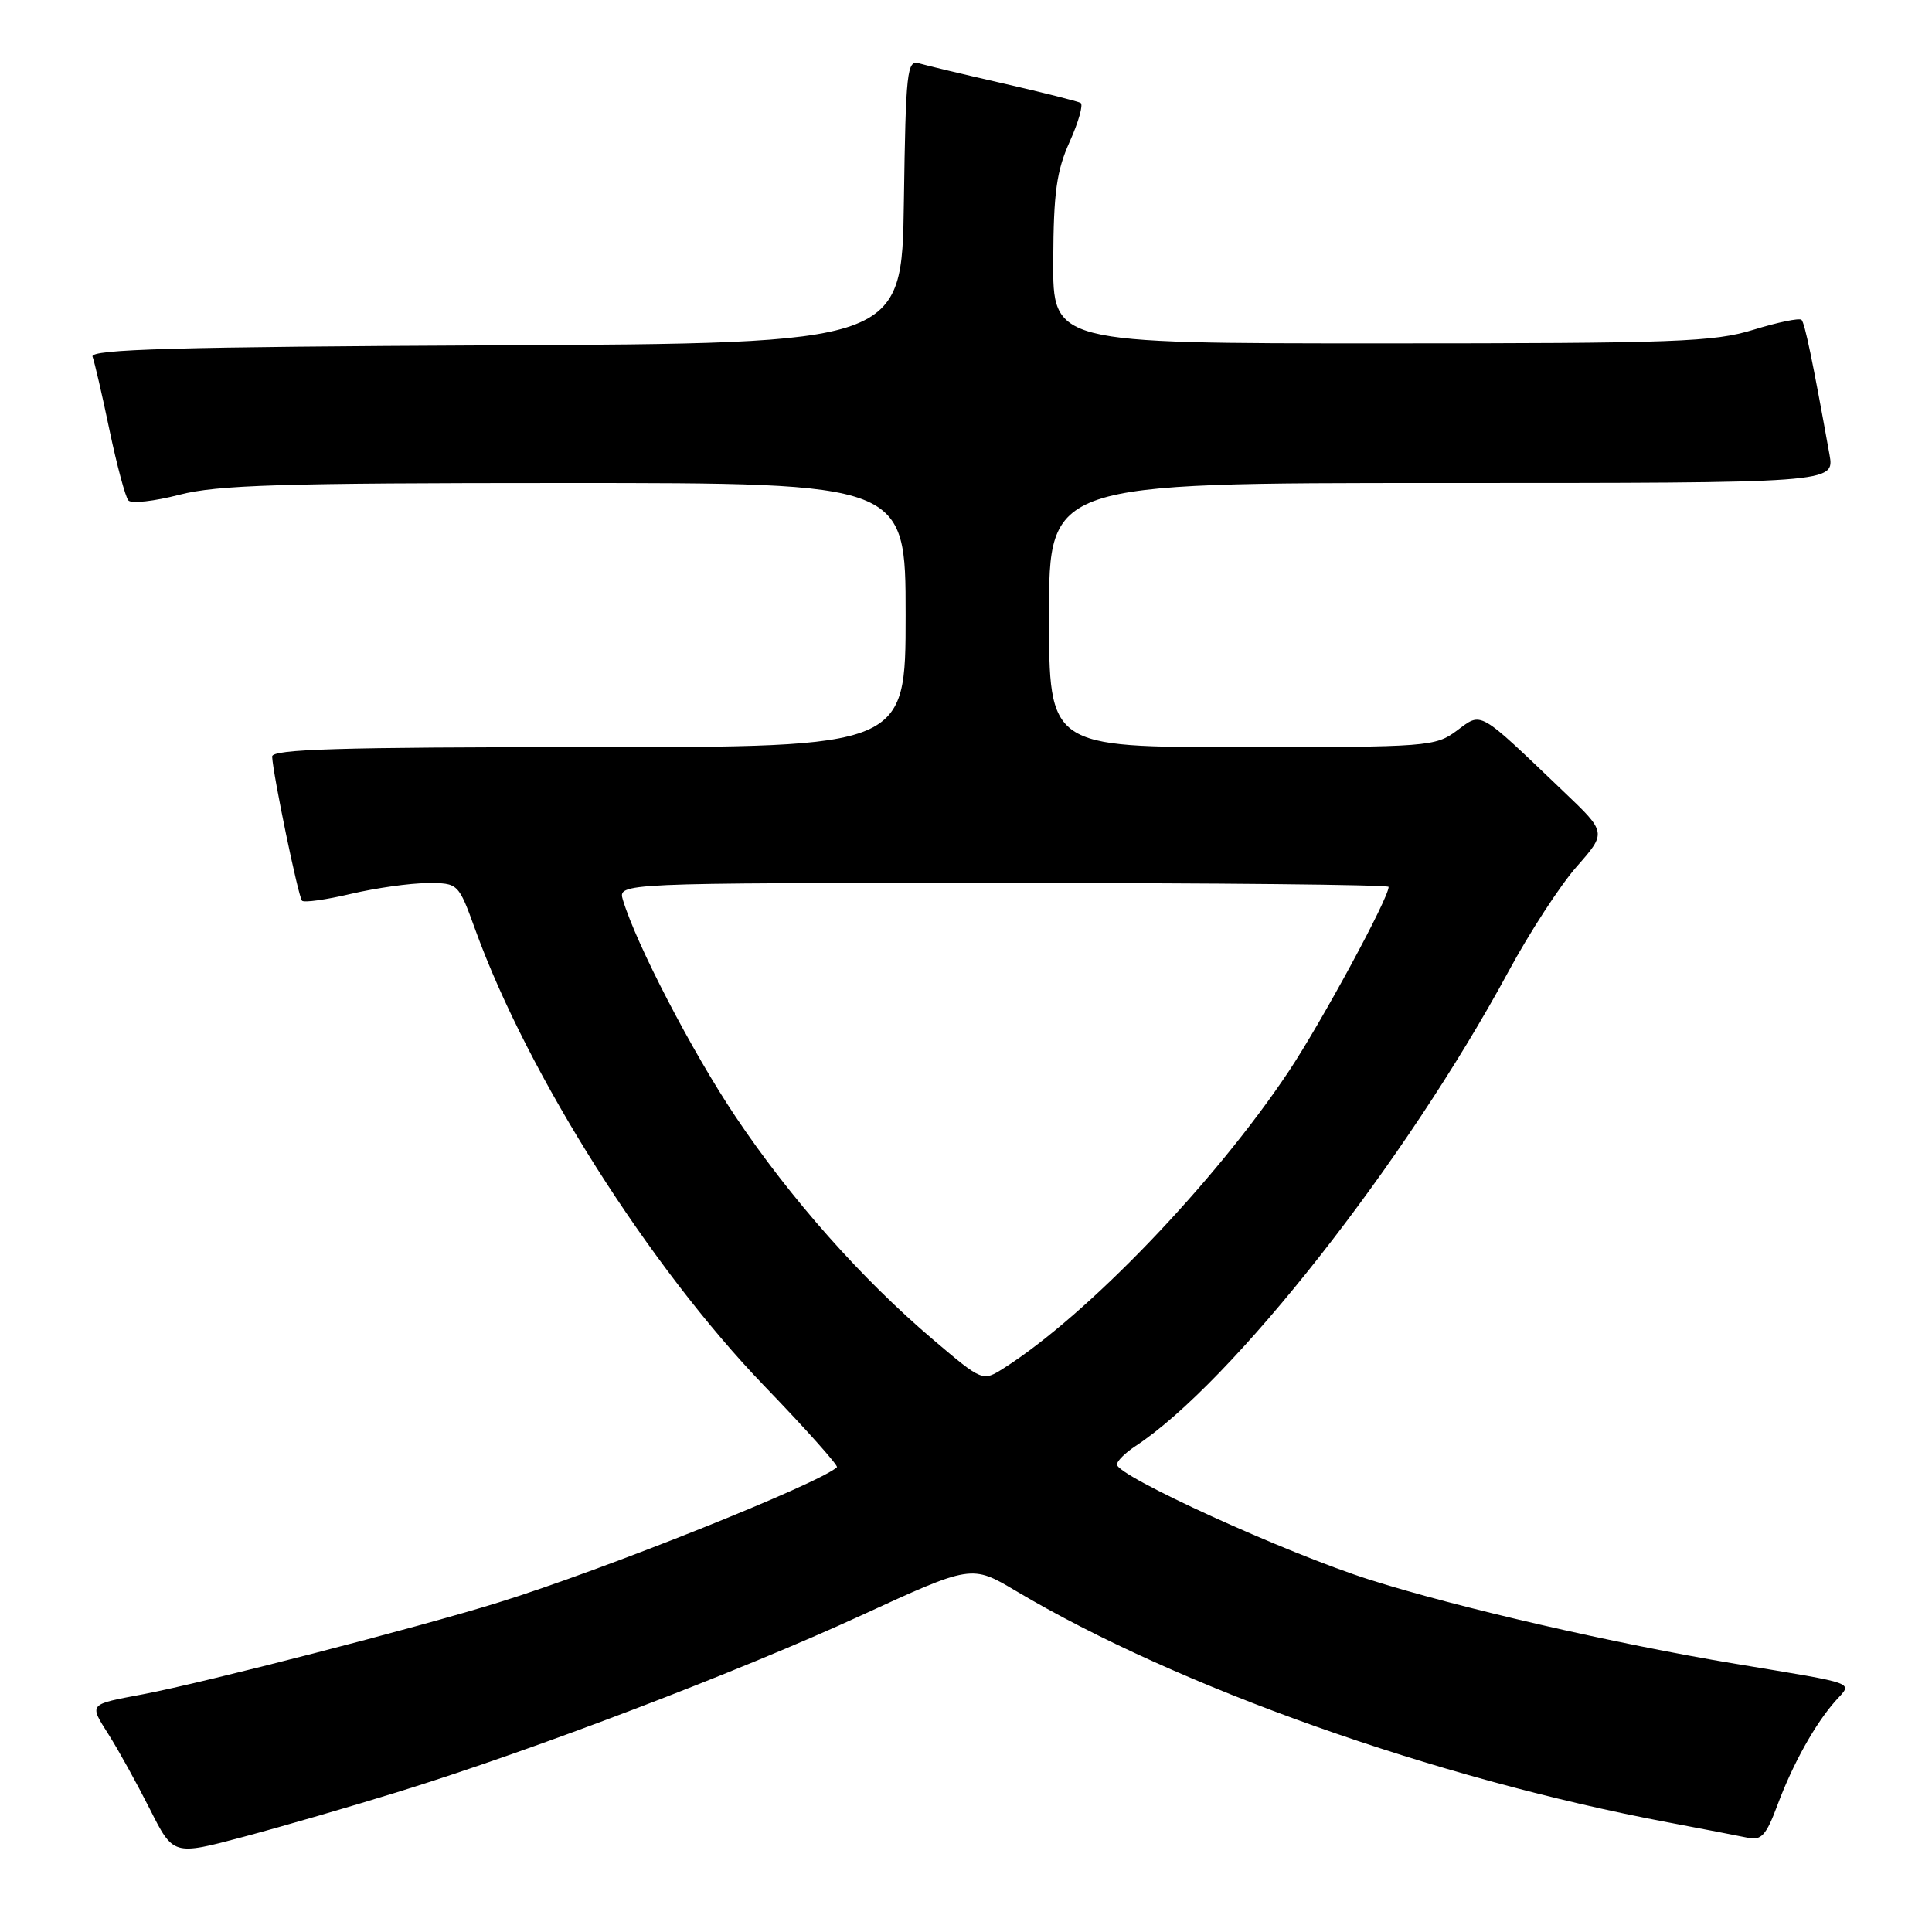 <?xml version="1.0" encoding="UTF-8" standalone="no"?>
<!DOCTYPE svg PUBLIC "-//W3C//DTD SVG 1.1//EN" "http://www.w3.org/Graphics/SVG/1.1/DTD/svg11.dtd" >
<svg xmlns="http://www.w3.org/2000/svg" xmlns:xlink="http://www.w3.org/1999/xlink" version="1.1" viewBox="0 0 256 256">
 <g >
 <path fill="currentColor"
d=" M 53.00 237.36 C 70.79 231.85 97.89 221.51 114.07 214.07 C 128.74 207.32 128.74 207.32 134.62 210.81 C 156.04 223.55 190.12 235.65 221.00 241.47 C 225.68 242.35 230.45 243.28 231.62 243.52 C 233.38 243.90 234.04 243.17 235.50 239.24 C 237.55 233.73 240.52 228.40 243.24 225.35 C 245.48 222.85 246.47 223.21 230.00 220.47 C 213.95 217.80 193.05 212.99 181.50 209.32 C 170.45 205.81 148.00 195.58 148.00 194.05 C 148.00 193.60 149.08 192.53 150.39 191.66 C 163.21 183.26 186.20 154.03 199.89 128.71 C 202.68 123.55 206.74 117.30 208.92 114.83 C 212.89 110.32 212.89 110.32 207.19 104.89 C 195.72 93.93 196.41 94.32 193.03 96.82 C 190.18 98.93 189.22 99.00 164.54 99.00 C 139.00 99.00 139.00 99.00 139.00 81.50 C 139.00 64.00 139.00 64.00 191.05 64.00 C 243.09 64.00 243.09 64.00 242.42 60.25 C 240.17 47.73 239.15 42.82 238.71 42.38 C 238.44 42.11 235.58 42.70 232.36 43.69 C 227.09 45.32 222.15 45.50 183.00 45.50 C 139.50 45.50 139.50 45.50 139.56 34.50 C 139.60 25.51 140.00 22.63 141.74 18.77 C 142.91 16.17 143.56 13.86 143.19 13.64 C 142.81 13.42 138.22 12.27 133.00 11.07 C 127.78 9.88 122.72 8.67 121.77 8.39 C 120.19 7.92 120.02 9.41 119.77 26.69 C 119.50 45.50 119.50 45.50 65.65 45.76 C 23.26 45.96 11.89 46.28 12.26 47.26 C 12.52 47.94 13.54 52.33 14.51 57.00 C 15.49 61.67 16.62 65.87 17.01 66.31 C 17.40 66.76 20.44 66.42 23.76 65.56 C 28.79 64.26 37.23 64.00 74.89 64.00 C 120.00 64.00 120.00 64.00 120.00 81.50 C 120.00 99.00 120.00 99.00 78.00 99.00 C 45.03 99.00 36.01 99.27 36.06 100.25 C 36.18 102.69 39.53 118.86 40.02 119.35 C 40.29 119.63 43.21 119.22 46.51 118.44 C 49.80 117.67 54.35 117.02 56.62 117.02 C 60.73 117.00 60.73 117.00 63.00 123.25 C 69.96 142.45 86.04 167.82 101.28 183.65 C 106.79 189.36 111.11 194.21 110.90 194.41 C 108.59 196.57 79.93 208.03 66.00 212.35 C 55.37 215.66 27.15 222.94 19.00 224.49 C 11.64 225.88 11.79 225.71 14.40 229.85 C 15.70 231.90 18.15 236.34 19.86 239.72 C 22.96 245.87 22.96 245.87 32.23 243.40 C 37.33 242.04 46.67 239.33 53.00 237.36 Z  M 123.70 177.56 C 114.20 169.50 104.71 158.79 97.45 147.94 C 91.69 139.34 84.32 125.15 82.54 119.25 C 81.87 117.00 81.87 117.00 132.93 117.00 C 161.02 117.00 184.00 117.23 184.00 117.52 C 184.00 119.03 175.08 135.49 170.74 142.00 C 160.91 156.73 144.10 174.24 133.01 181.29 C 130.20 183.07 130.20 183.07 123.70 177.56 Z "/>
</g>
</svg>